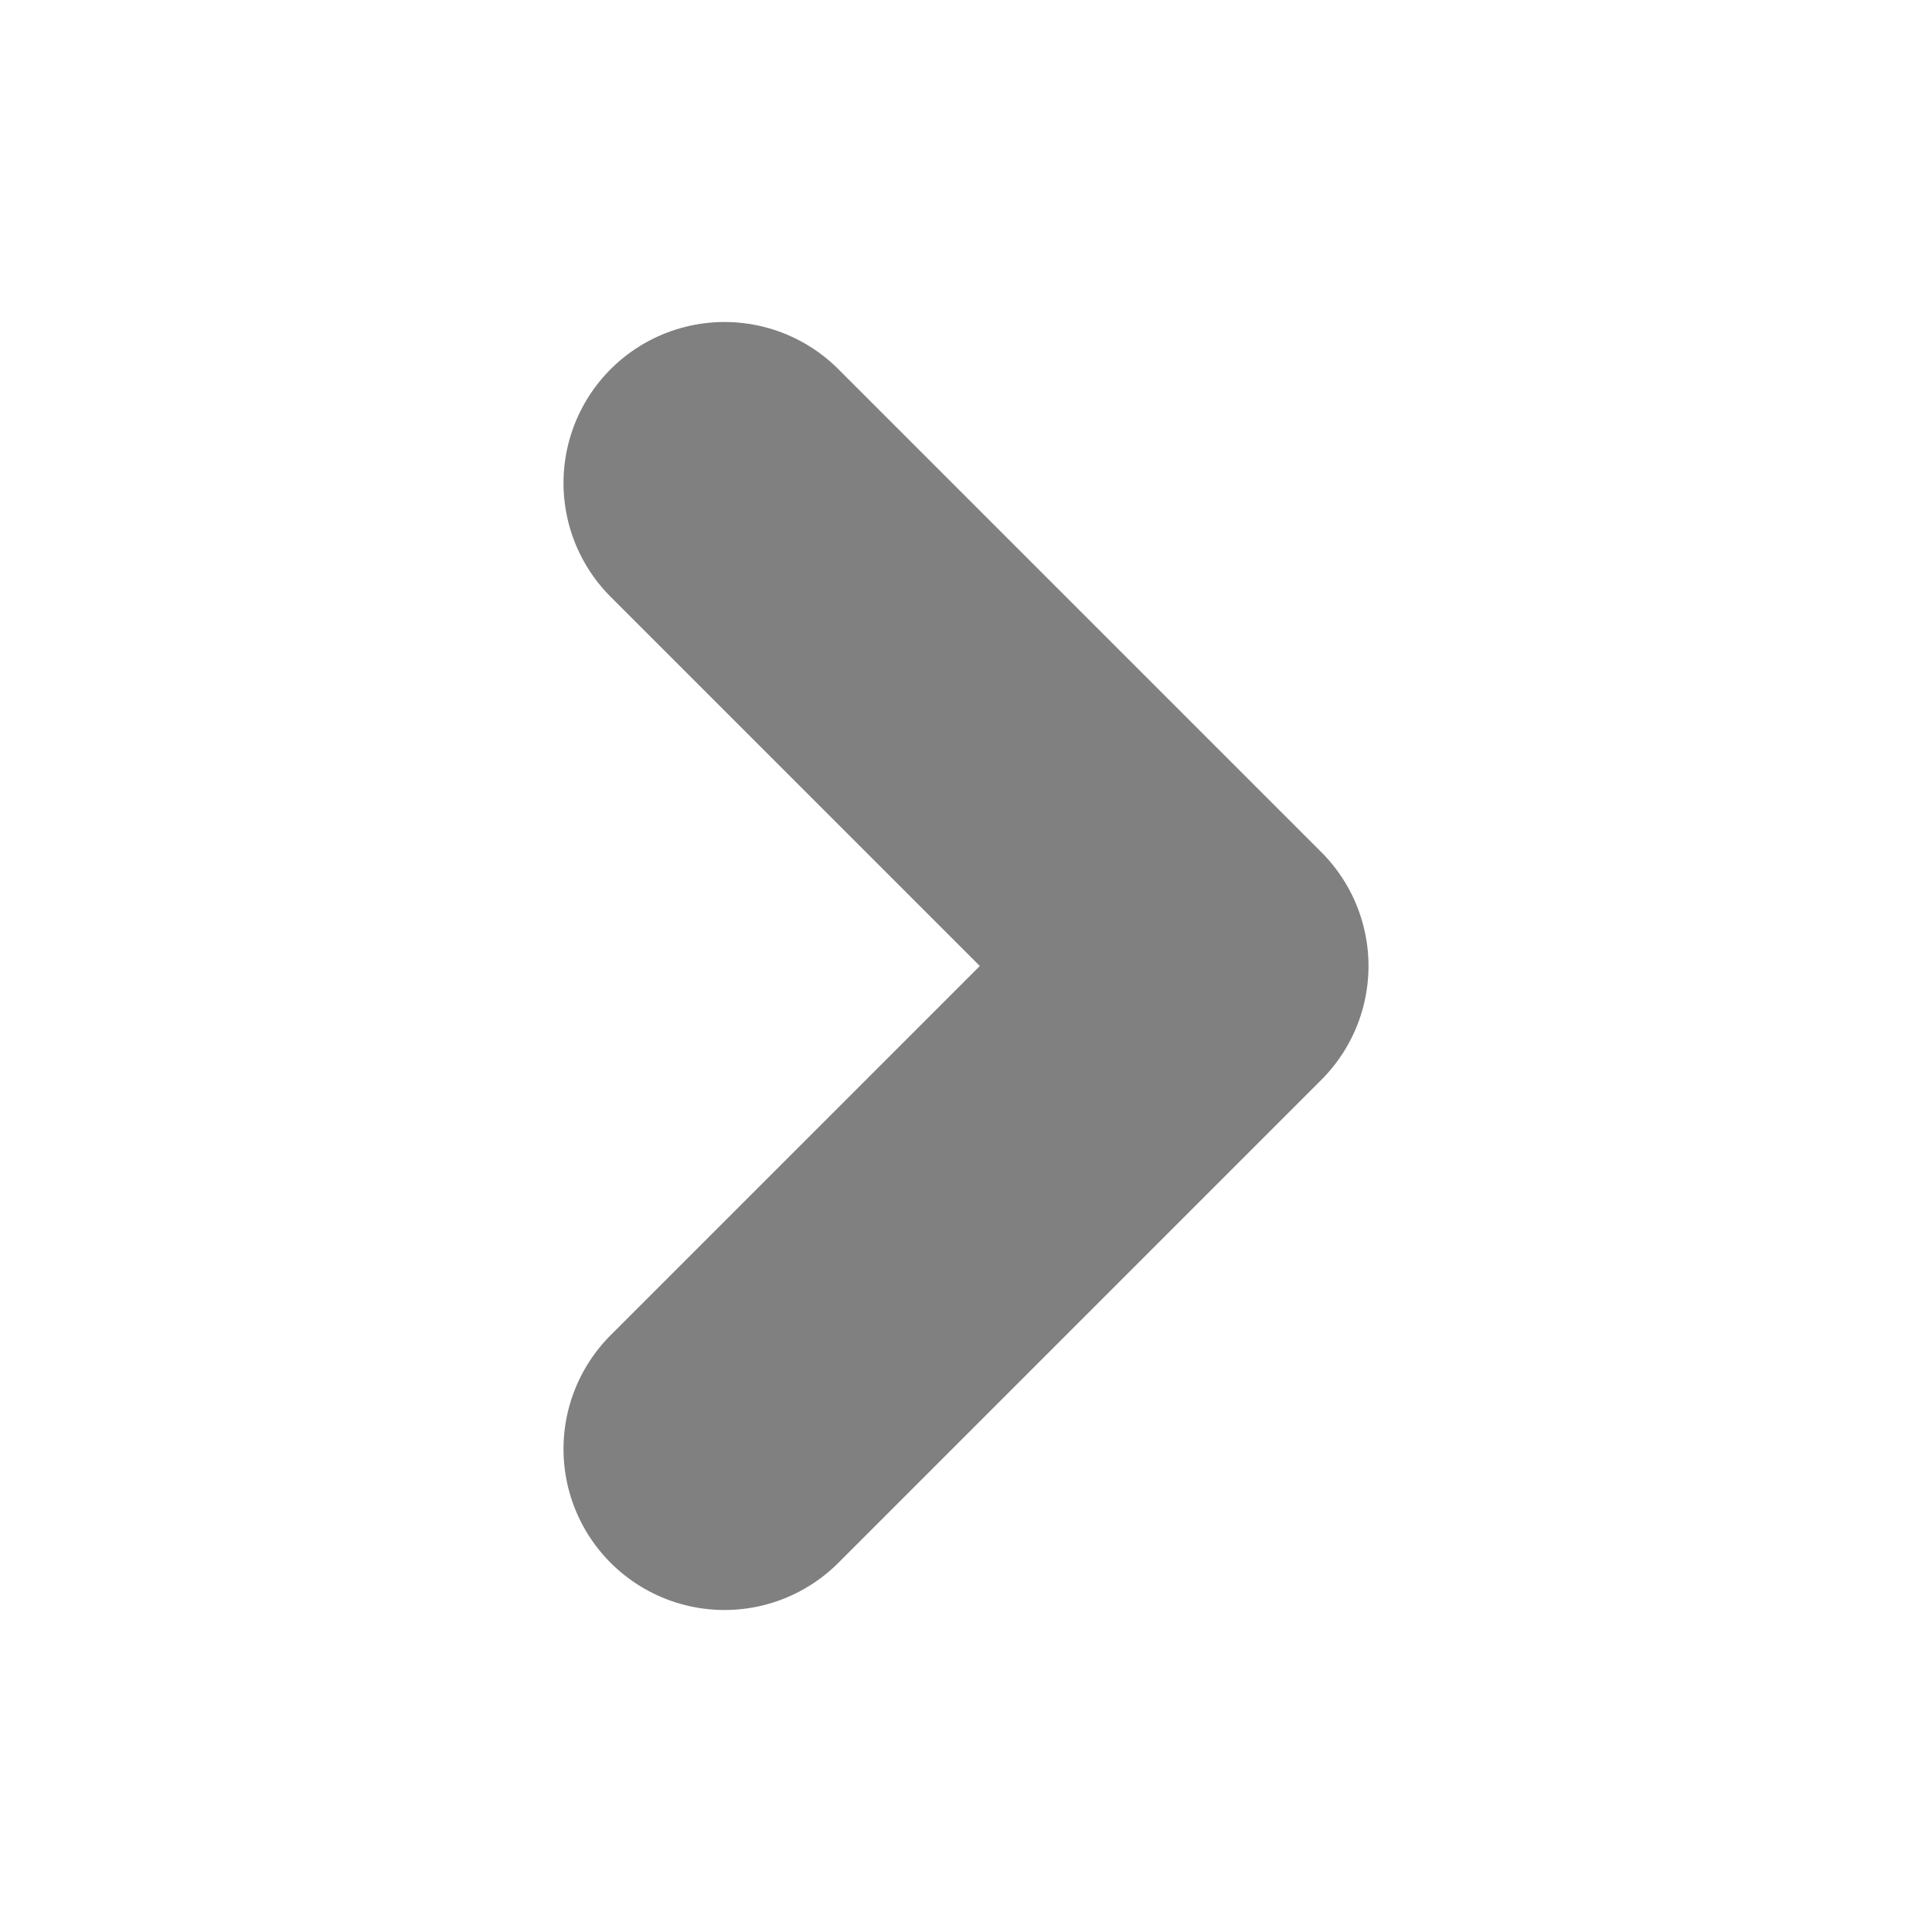 <svg xmlns="http://www.w3.org/2000/svg" width="27" height="27" viewBox="0 0 24 24" fill="none" stroke="grey" stroke-width="4" stroke-linecap="round" stroke-linejoin="round" class="feather feather-chevron-right"><polyline points="9 18 15 12 9 6"></polyline></svg>